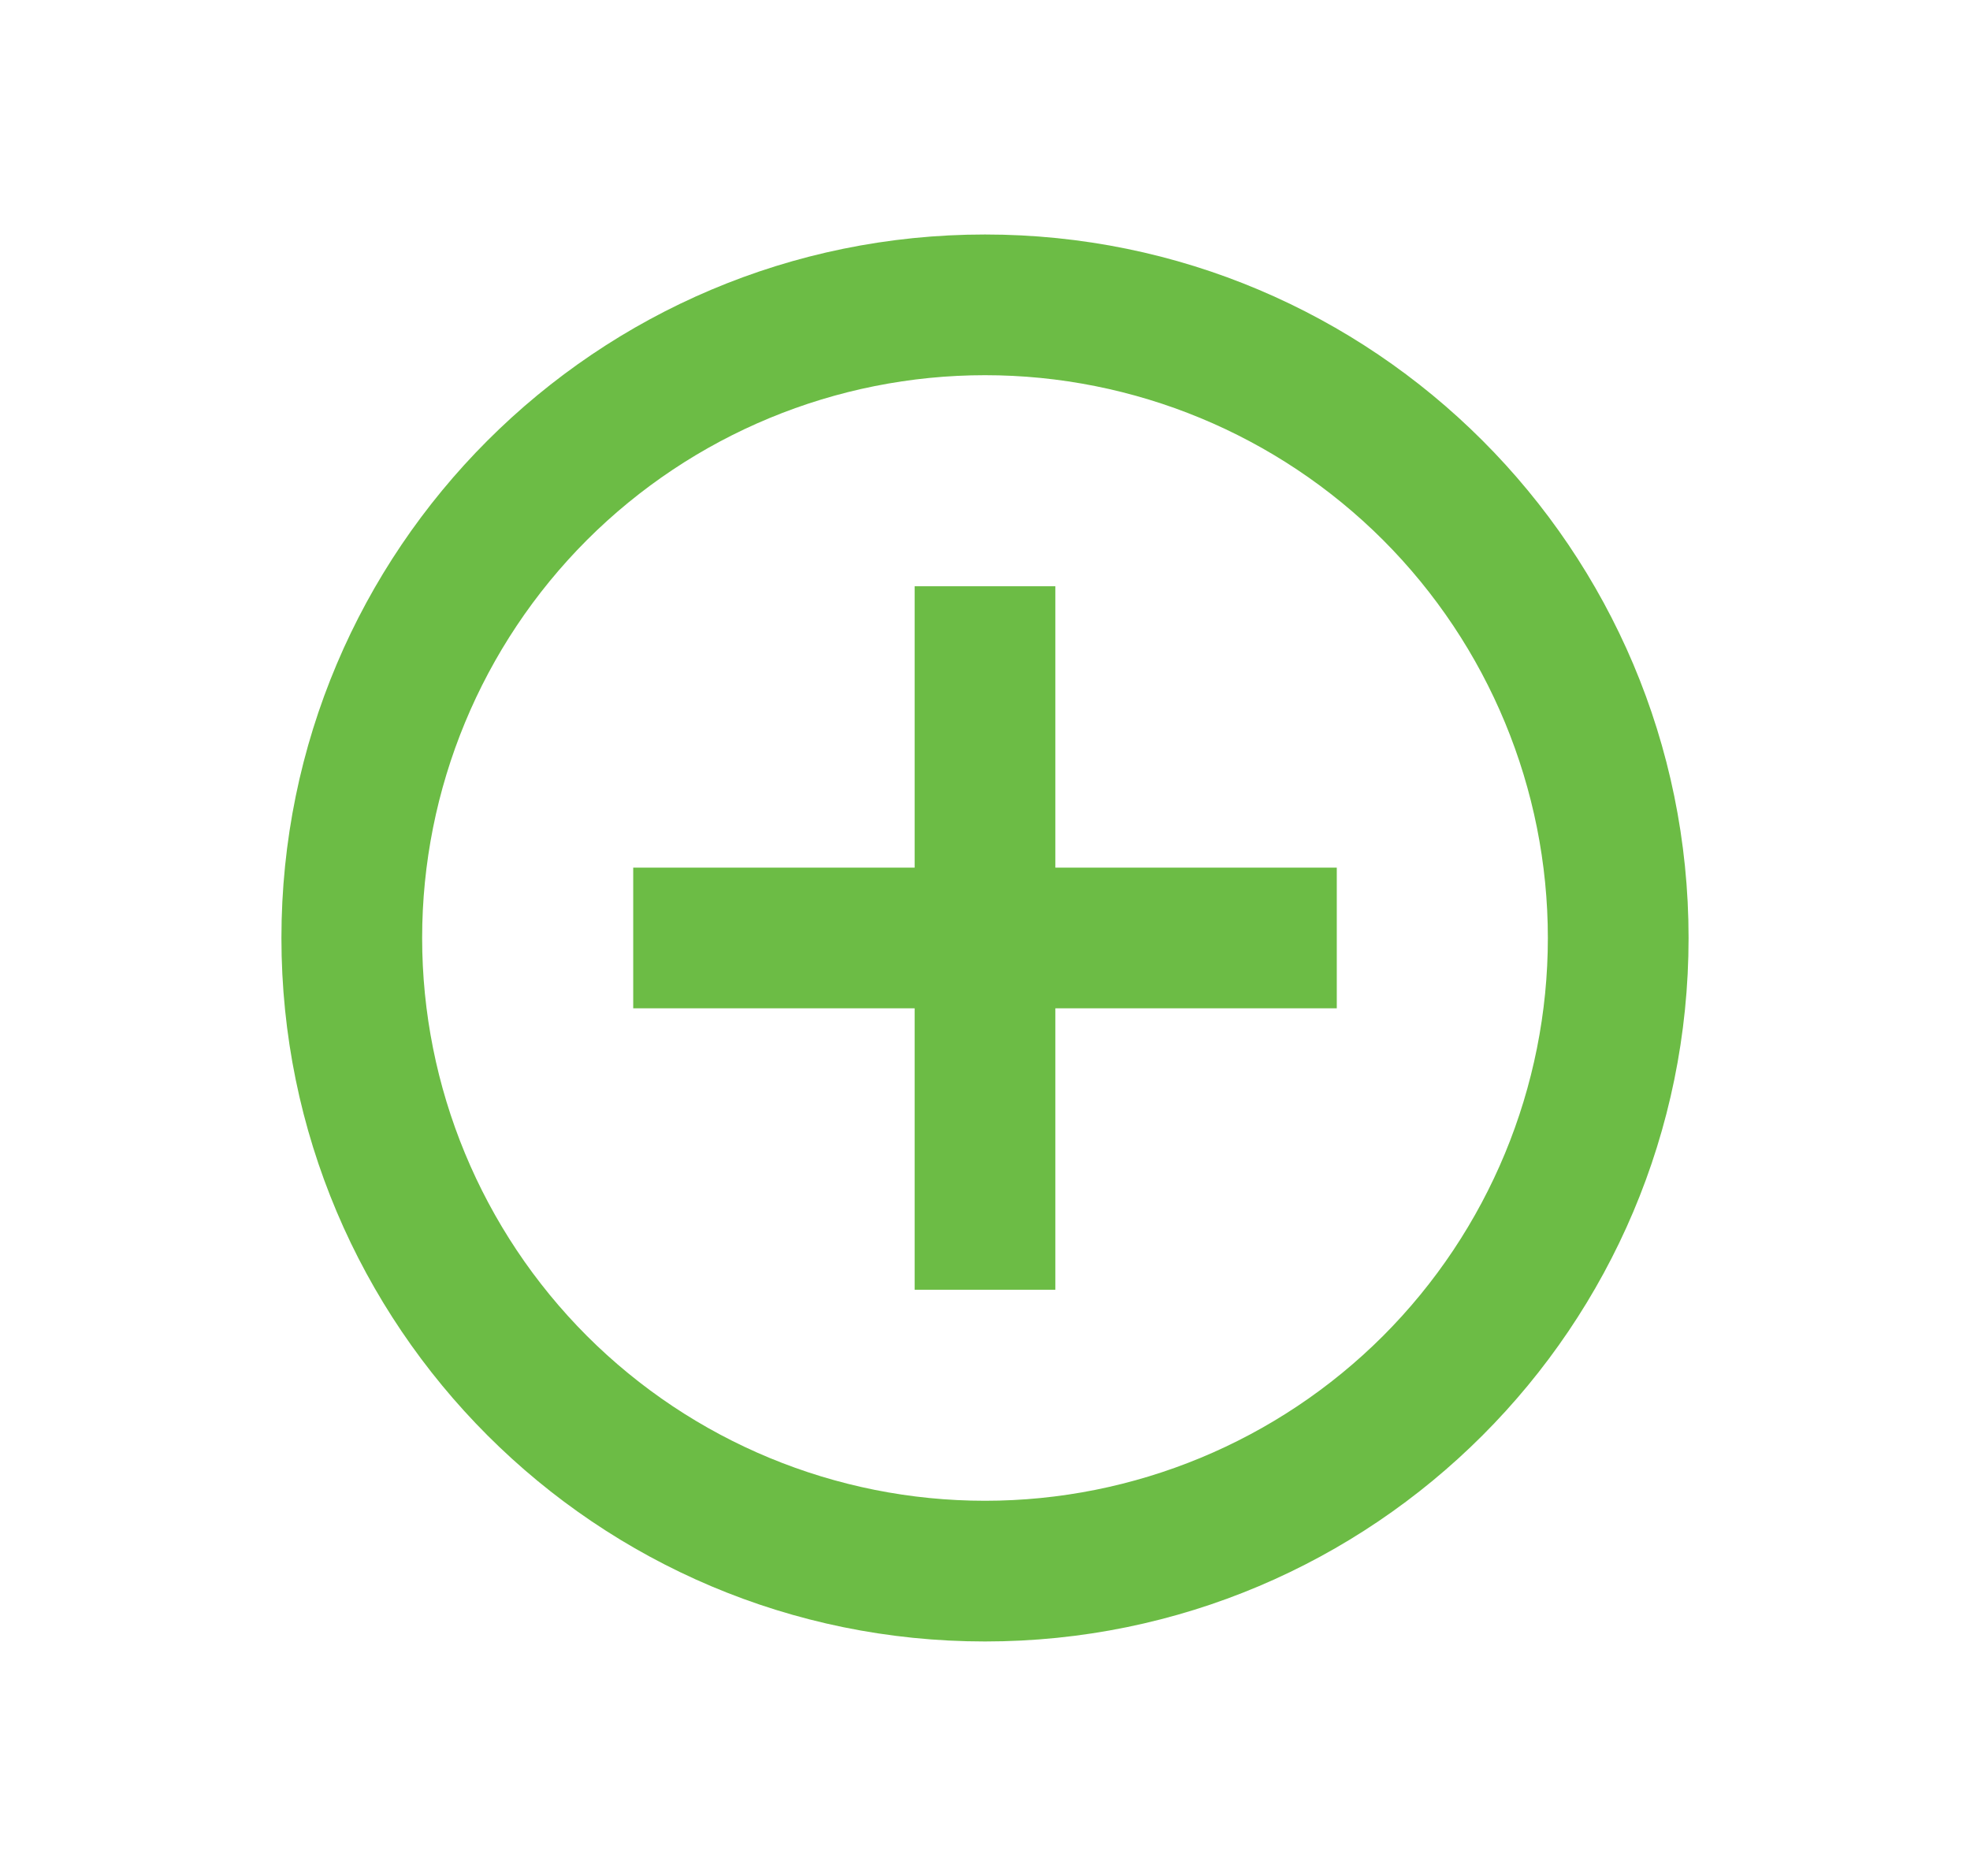 <svg width="21" height="20" viewBox="0 0 21 20" fill="none" xmlns="http://www.w3.org/2000/svg">
<g id="add-circle-line">
<path id="Vector" d="M9.75 9.25V6.25H11.25V9.25H14.25V10.75H11.25V13.75H9.75V10.75H6.75V9.25H9.75ZM10.5 17.5C6.358 17.5 3 14.142 3 10C3 5.858 6.358 2.5 10.5 2.5C14.642 2.5 18 5.858 18 10C18 14.142 14.642 17.5 10.5 17.5ZM10.5 16C12.091 16 13.617 15.368 14.743 14.243C15.868 13.117 16.5 11.591 16.5 10C16.5 8.409 15.868 6.883 14.743 5.757C13.617 4.632 12.091 4 10.5 4C8.909 4 7.383 4.632 6.257 5.757C5.132 6.883 4.5 8.409 4.5 10C4.5 11.591 5.132 13.117 6.257 14.243C7.383 15.368 8.909 16 10.5 16Z" fill="#6CBC45"/>
</g>
</svg>
